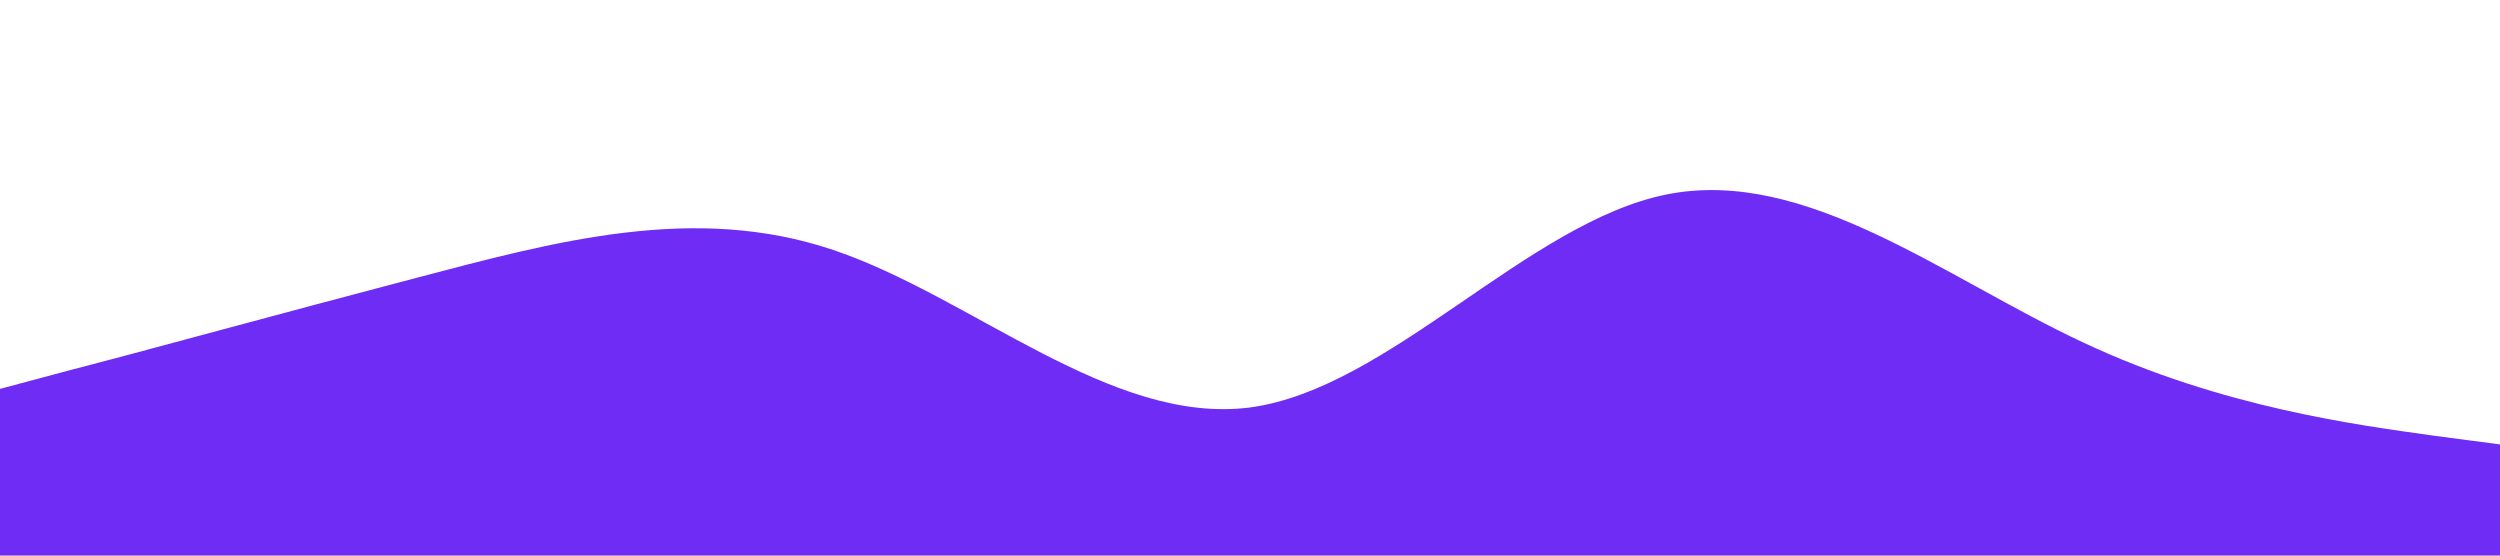 <?xml version="1.0" standalone="no"?><svg xmlns="http://www.w3.org/2000/svg" viewBox="0 0 1440 320"><path fill="#6f2cf5" fill-opacity="1" d="M0,224L40,213.3C80,203,160,181,240,160C320,139,400,117,480,144C560,171,640,245,720,234.7C800,224,880,128,960,112C1040,96,1120,160,1200,197.3C1280,235,1360,245,1400,250.7L1440,256L1440,320L1400,320C1360,320,1280,320,1200,320C1120,320,1040,320,960,320C880,320,800,320,720,320C640,320,560,320,480,320C400,320,320,320,240,320C160,320,80,320,40,320L0,320Z"></path></svg>